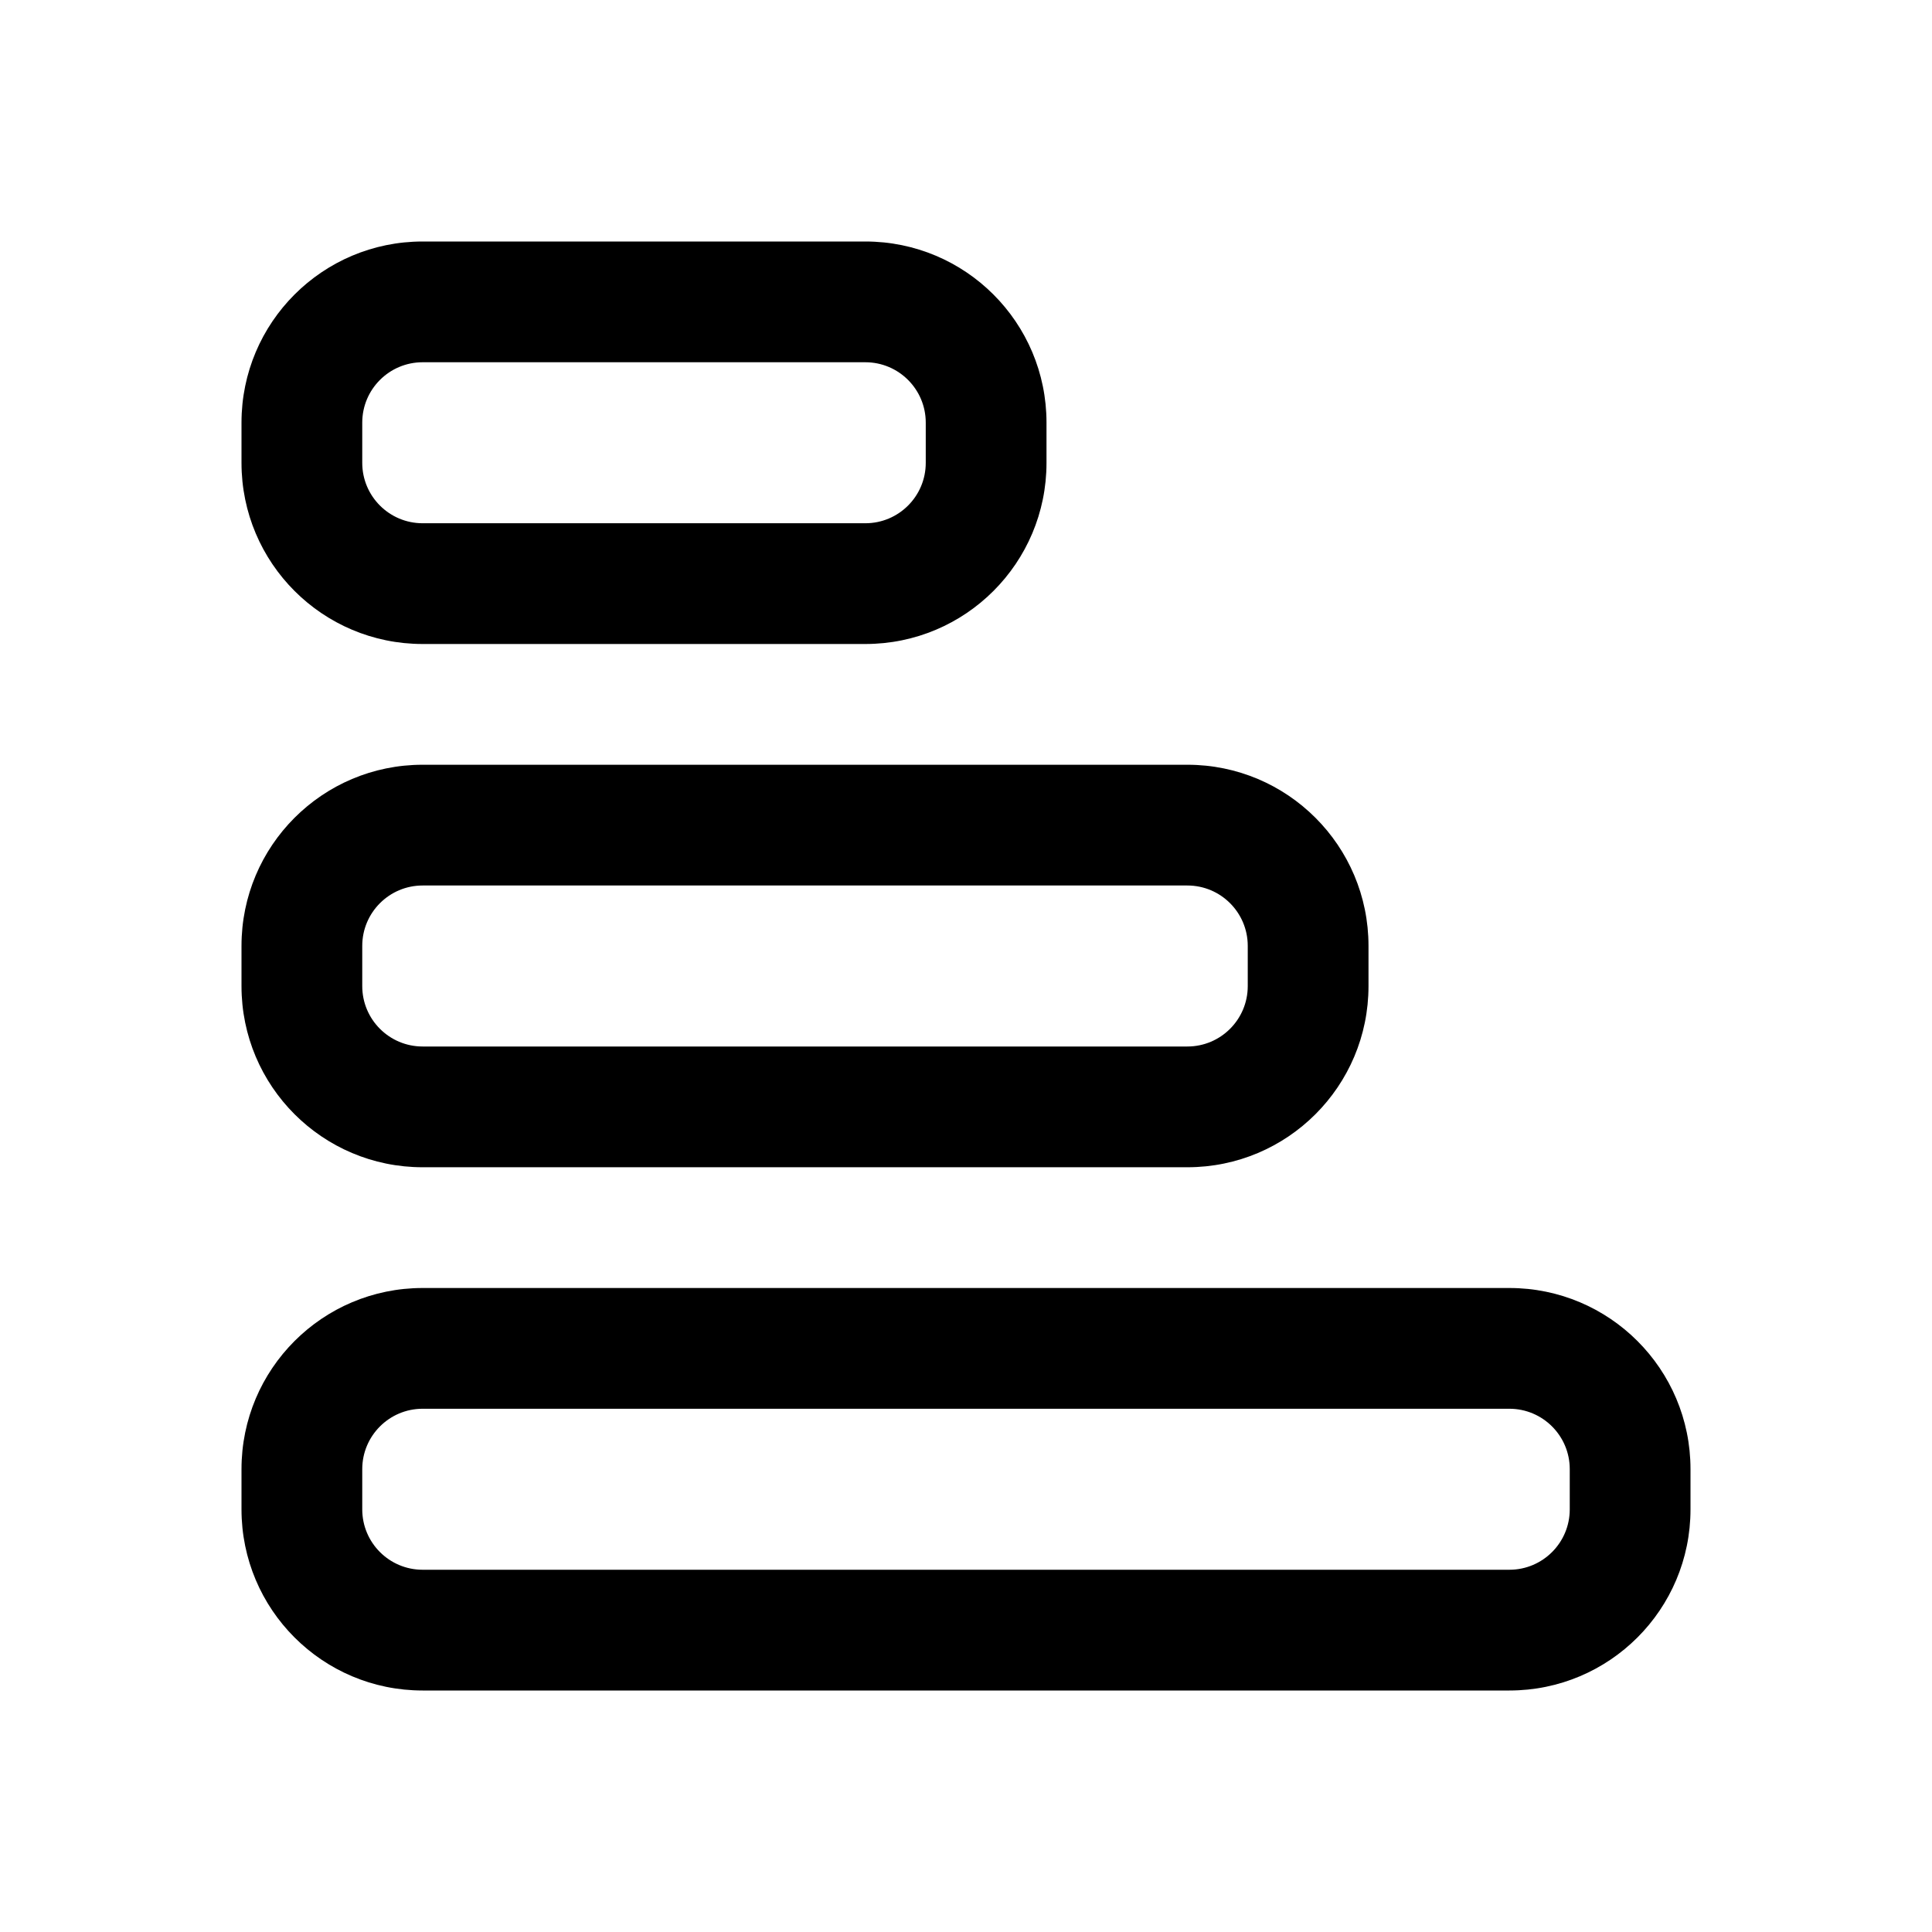 <?xml version="1.0" encoding="UTF-8"?>
<svg viewBox="0 0 24 24" version="1.1" xmlns="http://www.w3.org/2000/svg" xmlns:xlink="http://www.w3.org/1999/xlink">
    <g id="S12组件" stroke="none" stroke-width="1">
        <g id="Grade">
            <g id="编组备份" transform="translate(3, 3)">
                <path d="M15.75,13 C16.993,13 18,14.007 18,15.25 L18,15.25 L18,15.75 C18,16.993 16.993,18 15.75,18 L15.75,18 L2.25,18 C1.007,18 0,16.993 0,15.75 L0,15.75 L0,15.25 C0,14.007 1.007,13 2.25,13 L2.25,13 Z M15.75,14.5 L2.25,14.5 C1.836,14.5 1.5,14.836 1.5,15.25 L1.5,15.25 L1.5,15.75 C1.5,16.164 1.836,16.5 2.25,16.5 L2.25,16.5 L15.75,16.5 C16.164,16.5 16.5,16.164 16.5,15.75 L16.5,15.75 L16.5,15.25 C16.5,14.836 16.164,14.5 15.75,14.5 L15.75,14.5 Z M11.75,6.5 C12.993,6.5 14,7.507 14,8.75 L14,8.75 L14,9.25 C14,10.493 12.993,11.5 11.75,11.5 L11.75,11.5 L2.25,11.5 C1.007,11.5 0,10.493 0,9.25 L0,9.25 L0,8.75 C0,7.507 1.007,6.5 2.25,6.5 L2.25,6.5 Z M11.75,8 L2.25,8 C1.836,8 1.5,8.336 1.5,8.75 L1.5,8.75 L1.5,9.25 C1.5,9.664 1.836,10 2.25,10 L2.25,10 L11.75,10 C12.164,10 12.5,9.664 12.5,9.25 L12.5,9.25 L12.5,8.75 C12.5,8.336 12.164,8 11.75,8 L11.75,8 Z M7.75,0 C8.993,0 10,1.007 10,2.25 L10,2.25 L10,2.75 C10,3.993 8.993,5 7.75,5 L7.75,5 L2.25,5 C1.007,5 0,3.993 0,2.75 L0,2.75 L0,2.25 C0,1.007 1.007,0 2.25,0 L2.25,0 Z M7.75,1.5 L2.25,1.5 C1.836,1.5 1.5,1.836 1.5,2.25 L1.5,2.25 L1.5,2.75 C1.5,3.164 1.836,3.5 2.25,3.5 L2.25,3.5 L7.75,3.5 C8.164,3.5 8.5,3.164 8.5,2.75 L8.5,2.75 L8.5,2.25 C8.5,1.836 8.164,1.5 7.75,1.5 L7.75,1.5 Z" id="形状结合"></path>
            </g>
        </g>
    </g>
</svg>
